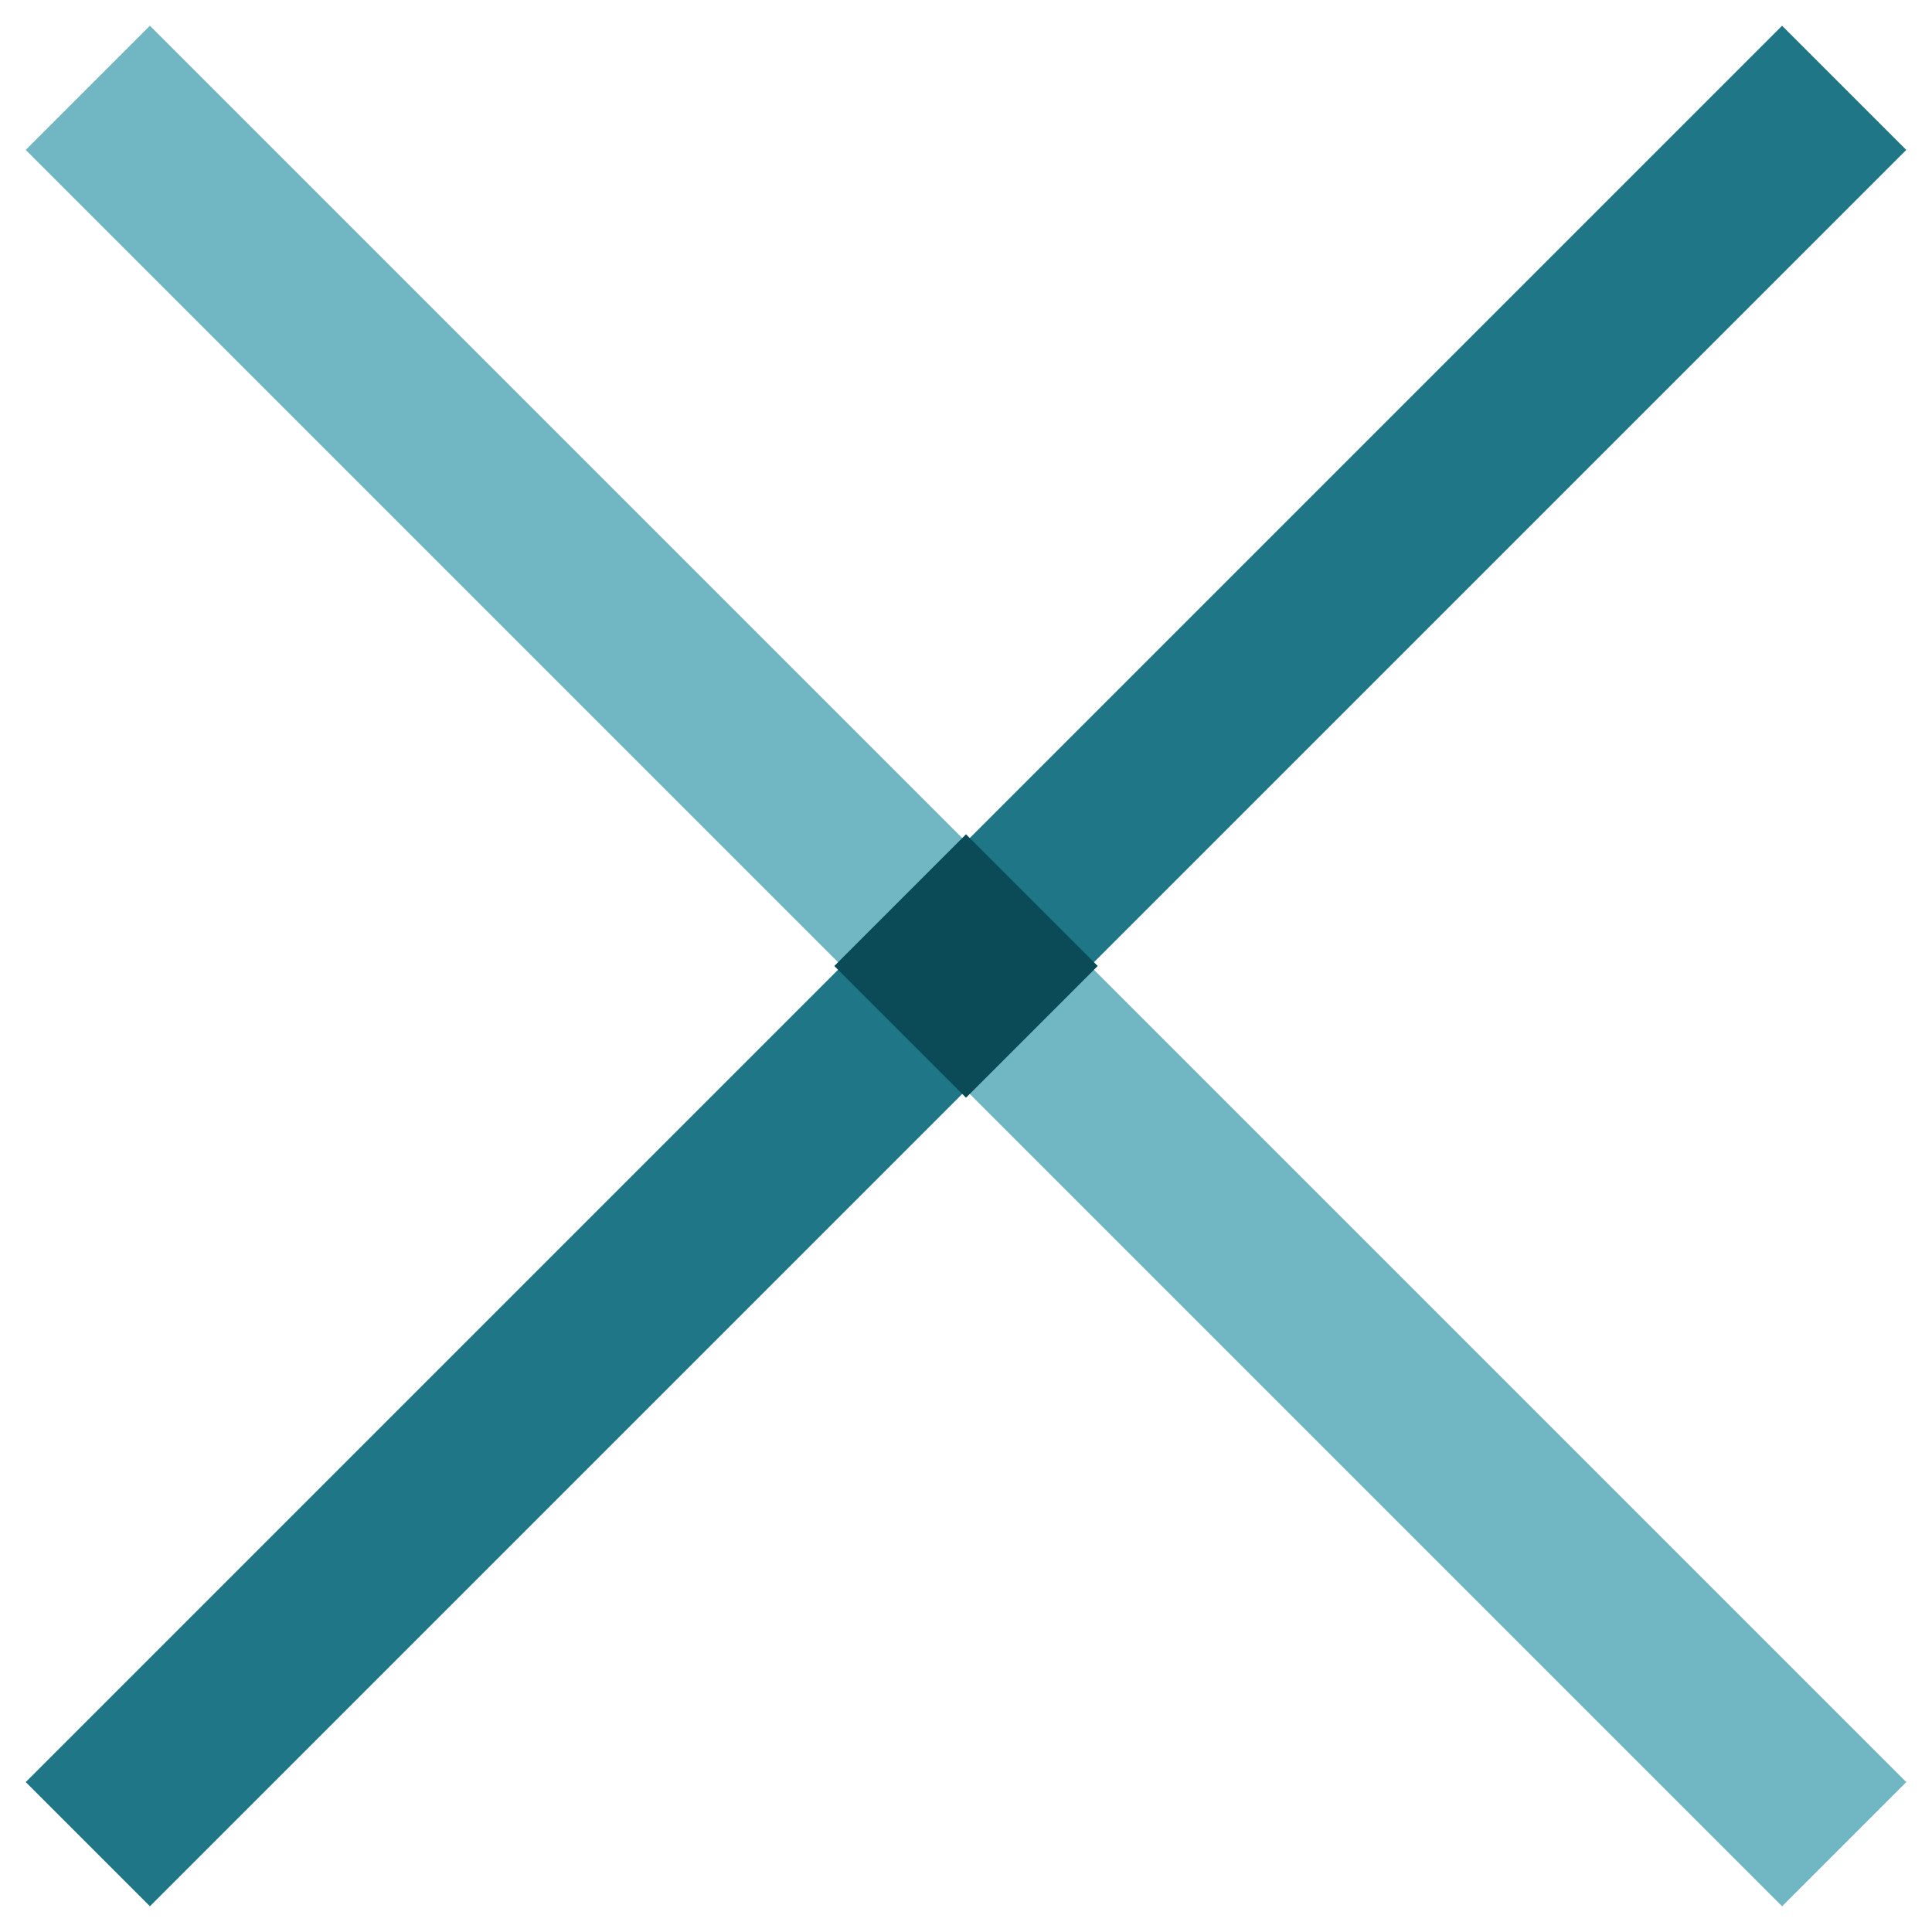 <?xml version="1.0" standalone="no"?>
<!DOCTYPE svg>

<svg width="110" height="110" version="1.1" xmlns="http://www.w3.org/2000/svg">
  <g transform="translate(5 105) scale(10 -10)">
    <path d="M0 0 L10 10" stroke="#1E7687"/>
    <path d="M0 10 L10 0"  stroke="#70B6C3"/>
    <!--
    Intersection should be this
    <path d="M5 4.5 L4.5 5 L5 5.5 L5.5 5" fill="#0A4B57"/>
    -->
    <path d="M5 4.25 L4.25 5 L5 5.75 L5.75 5" fill="#0A4B57"/>
  </g>
</svg>
